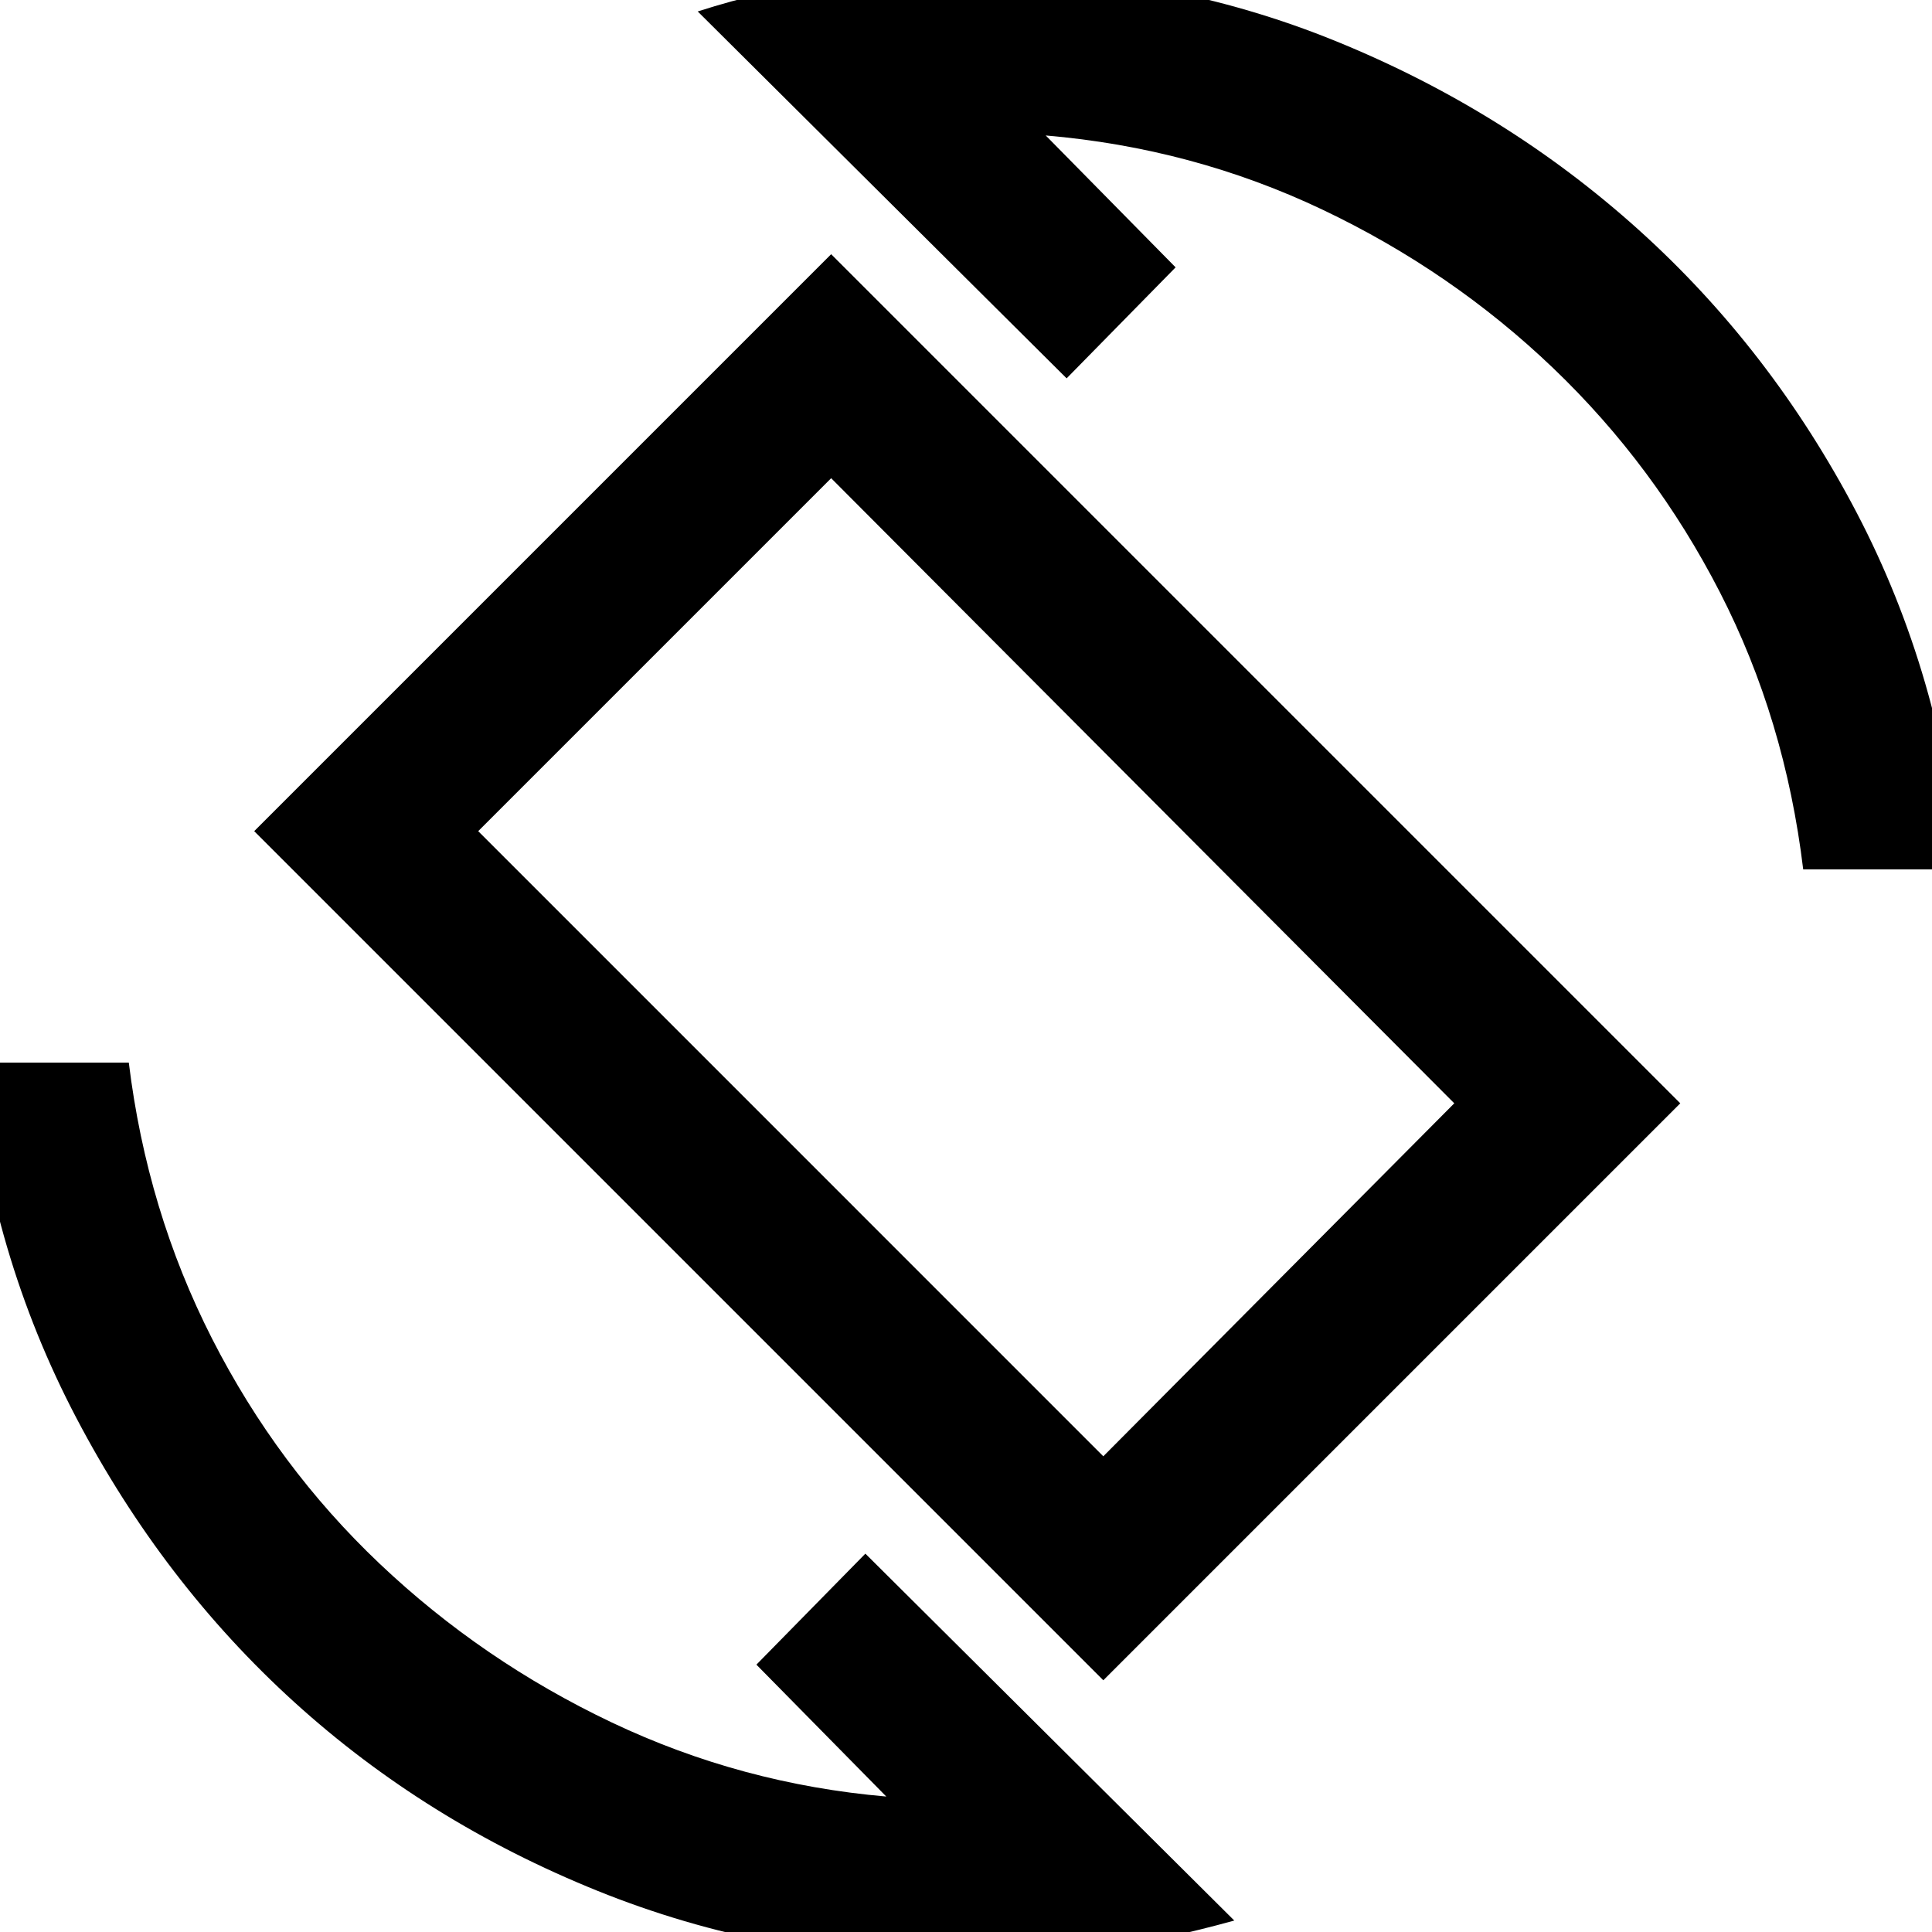 <svg xmlns="http://www.w3.org/2000/svg" height="20" viewBox="0 -960 960 960" width="20"><path d="M548.23-125.08 126.31-547 413-833.69l421.92 421.92-286.69 286.69Zm0-111.3 174.39-175.39L413-722.38 237.62-547l310.61 310.62ZM478 14q-95.77 0-181.11-34.46-85.35-34.46-150.66-93.77-65.31-59.31-108.27-141.16Q-5-337.23-14-432h78q9 73.62 41.38 137.19 32.39 63.58 83.31 111.85 50.93 48.27 115.31 78.85 64.39 30.57 136.39 36.8l-64.54-65.54L430-188 613.31-5.69q-34.16 9.46-67.35 14.57Q512.77 14 478 14Zm418-542q-9-74.62-41.38-137.69-32.39-63.08-82.81-111.35-50.43-48.27-114.81-78.85-64.39-30.57-137.39-36.8l64.54 65.54L530-772 346.69-954.31q33.77-10.84 67.16-15.27Q447.23-974 482-974q97.15 0 181.81 34.46 84.65 34.46 150.46 93.77 65.81 59.31 108.27 140.46Q965-624.15 974-528h-78Zm-415.38 48.62Z"/></svg>